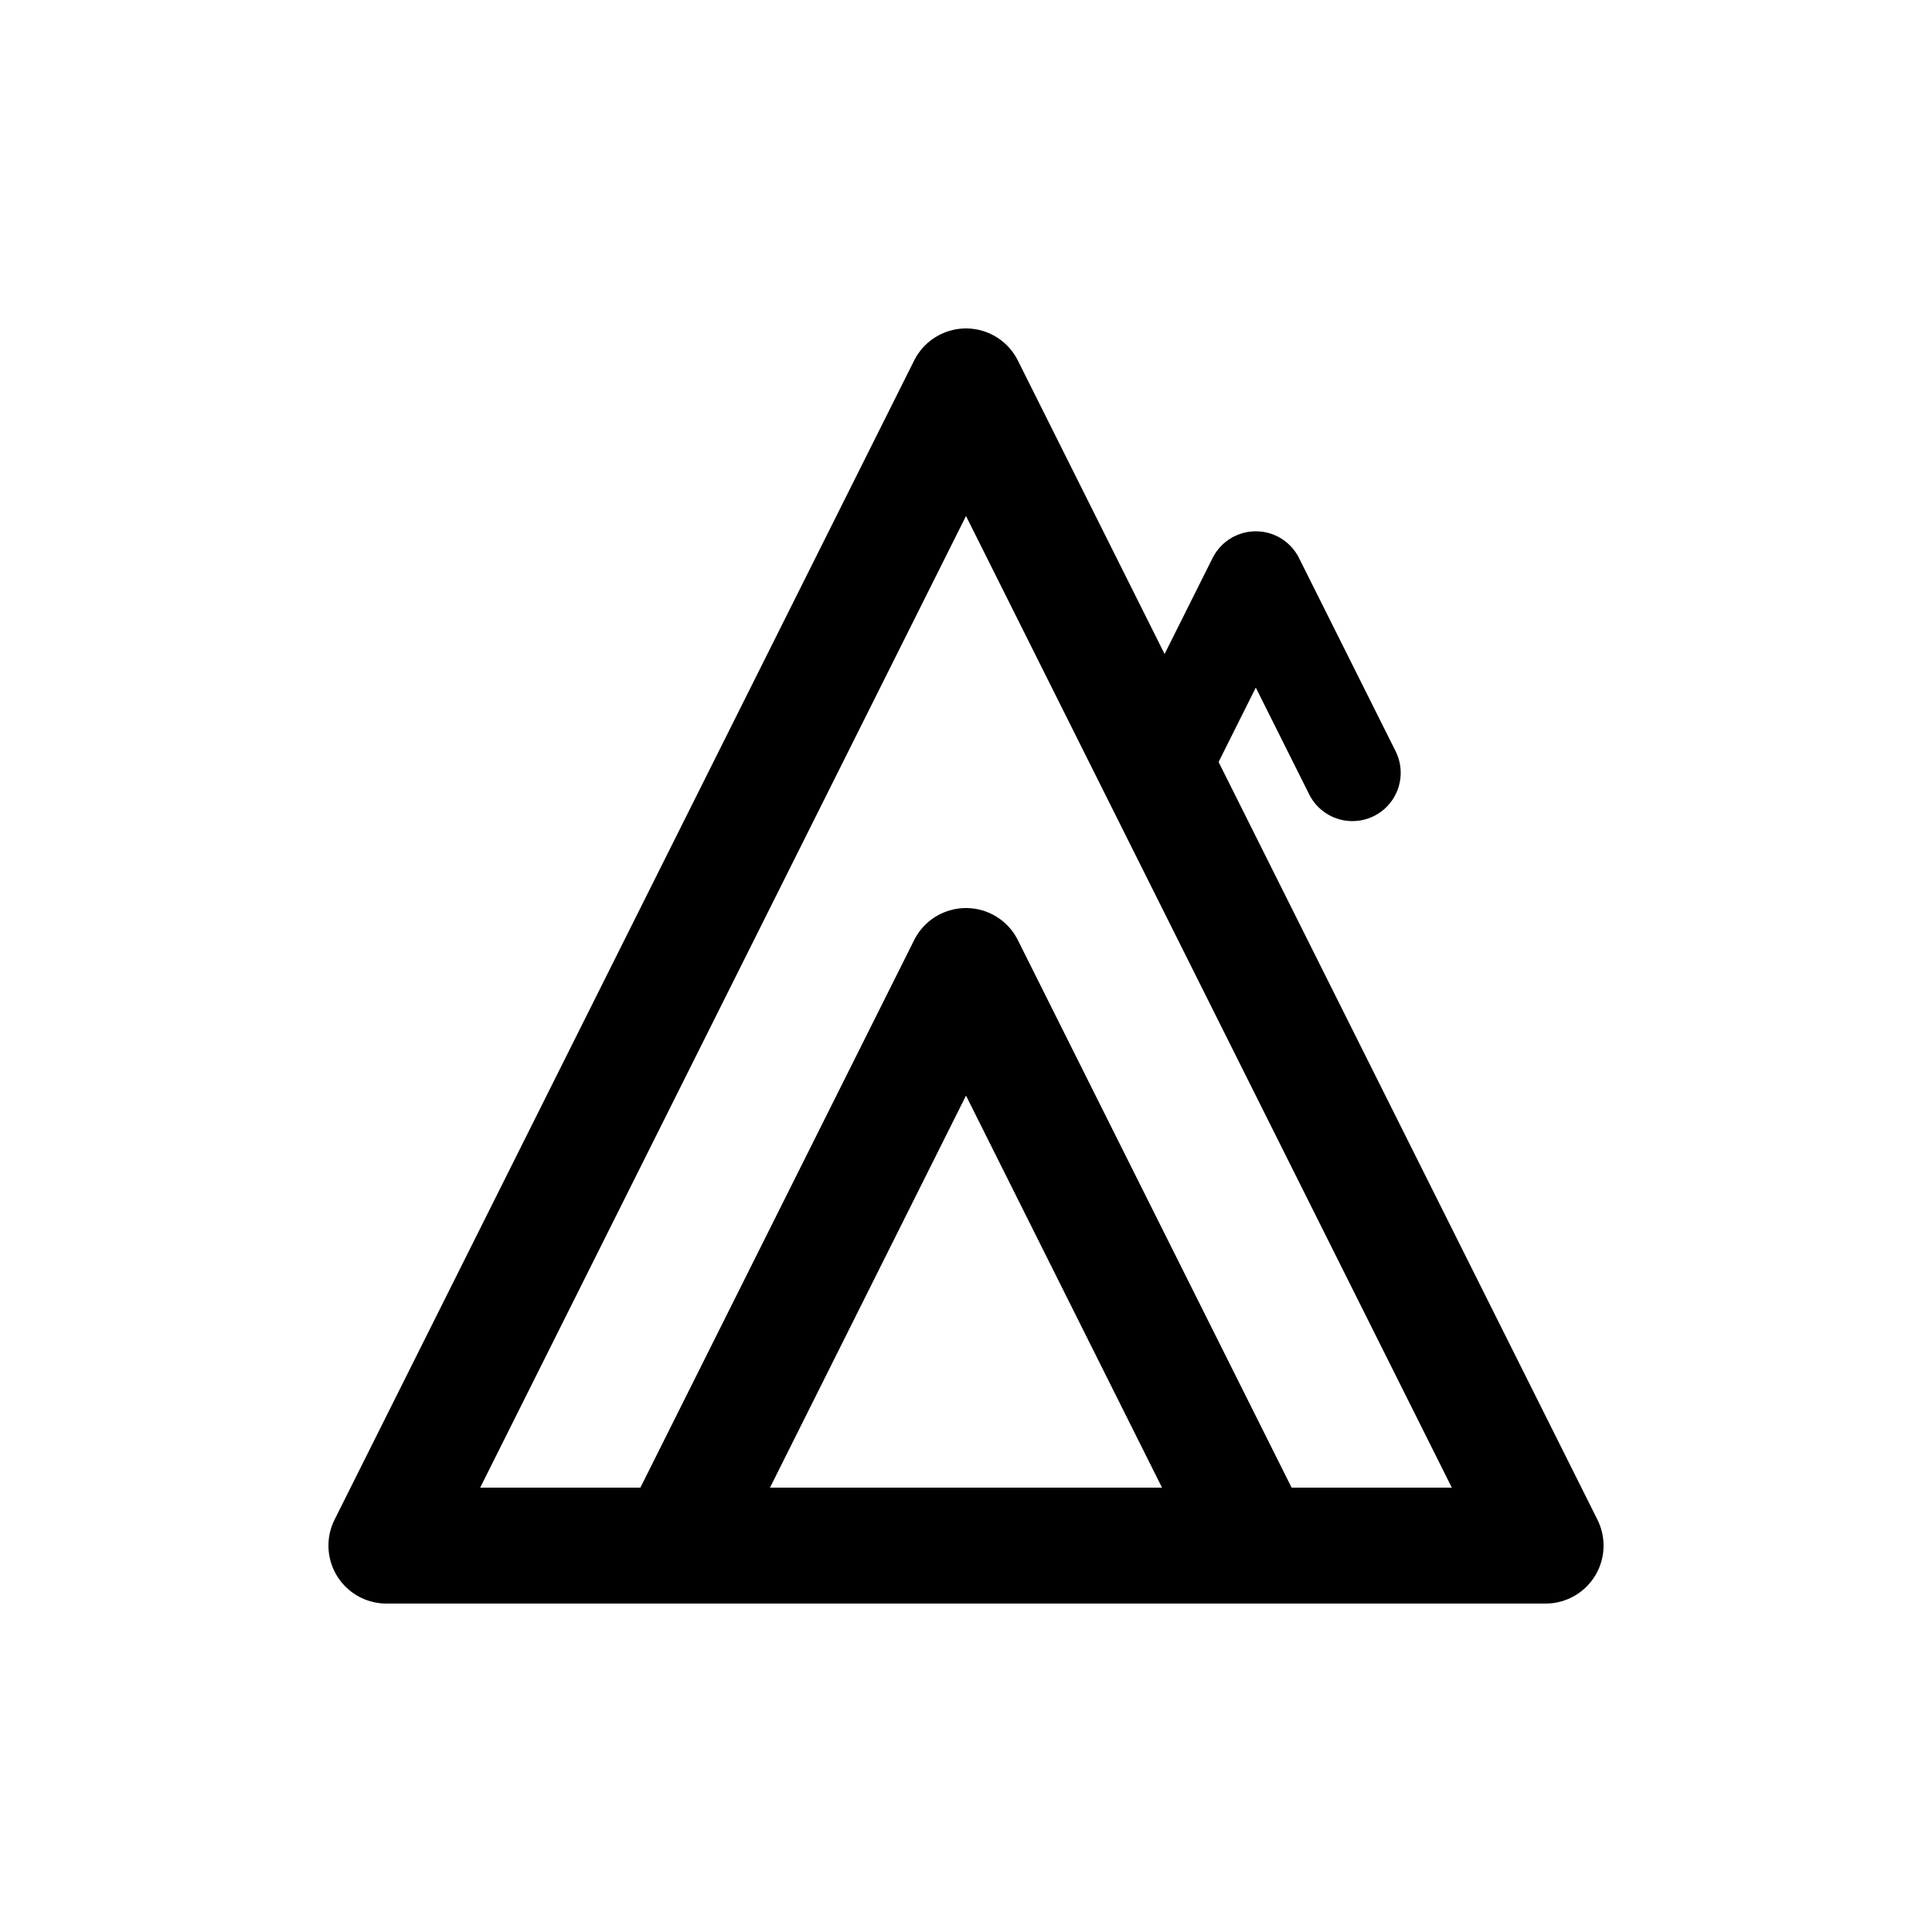 <svg width="100" height="100" viewBox="0 0 100 100" xmlns="http://www.w3.org/2000/svg">
	<path d="M20 80 L50 20 L80 80 Z M35 80 L50 50 L65 80" fill="none" stroke="currentColor" stroke-width="6" stroke-linecap="round" stroke-linejoin="round" />
	<path d="M60 40 L65 30 L70 40" fill="none" stroke="currentColor" stroke-width="5" stroke-linecap="round" stroke-linejoin="round" />
</svg>
